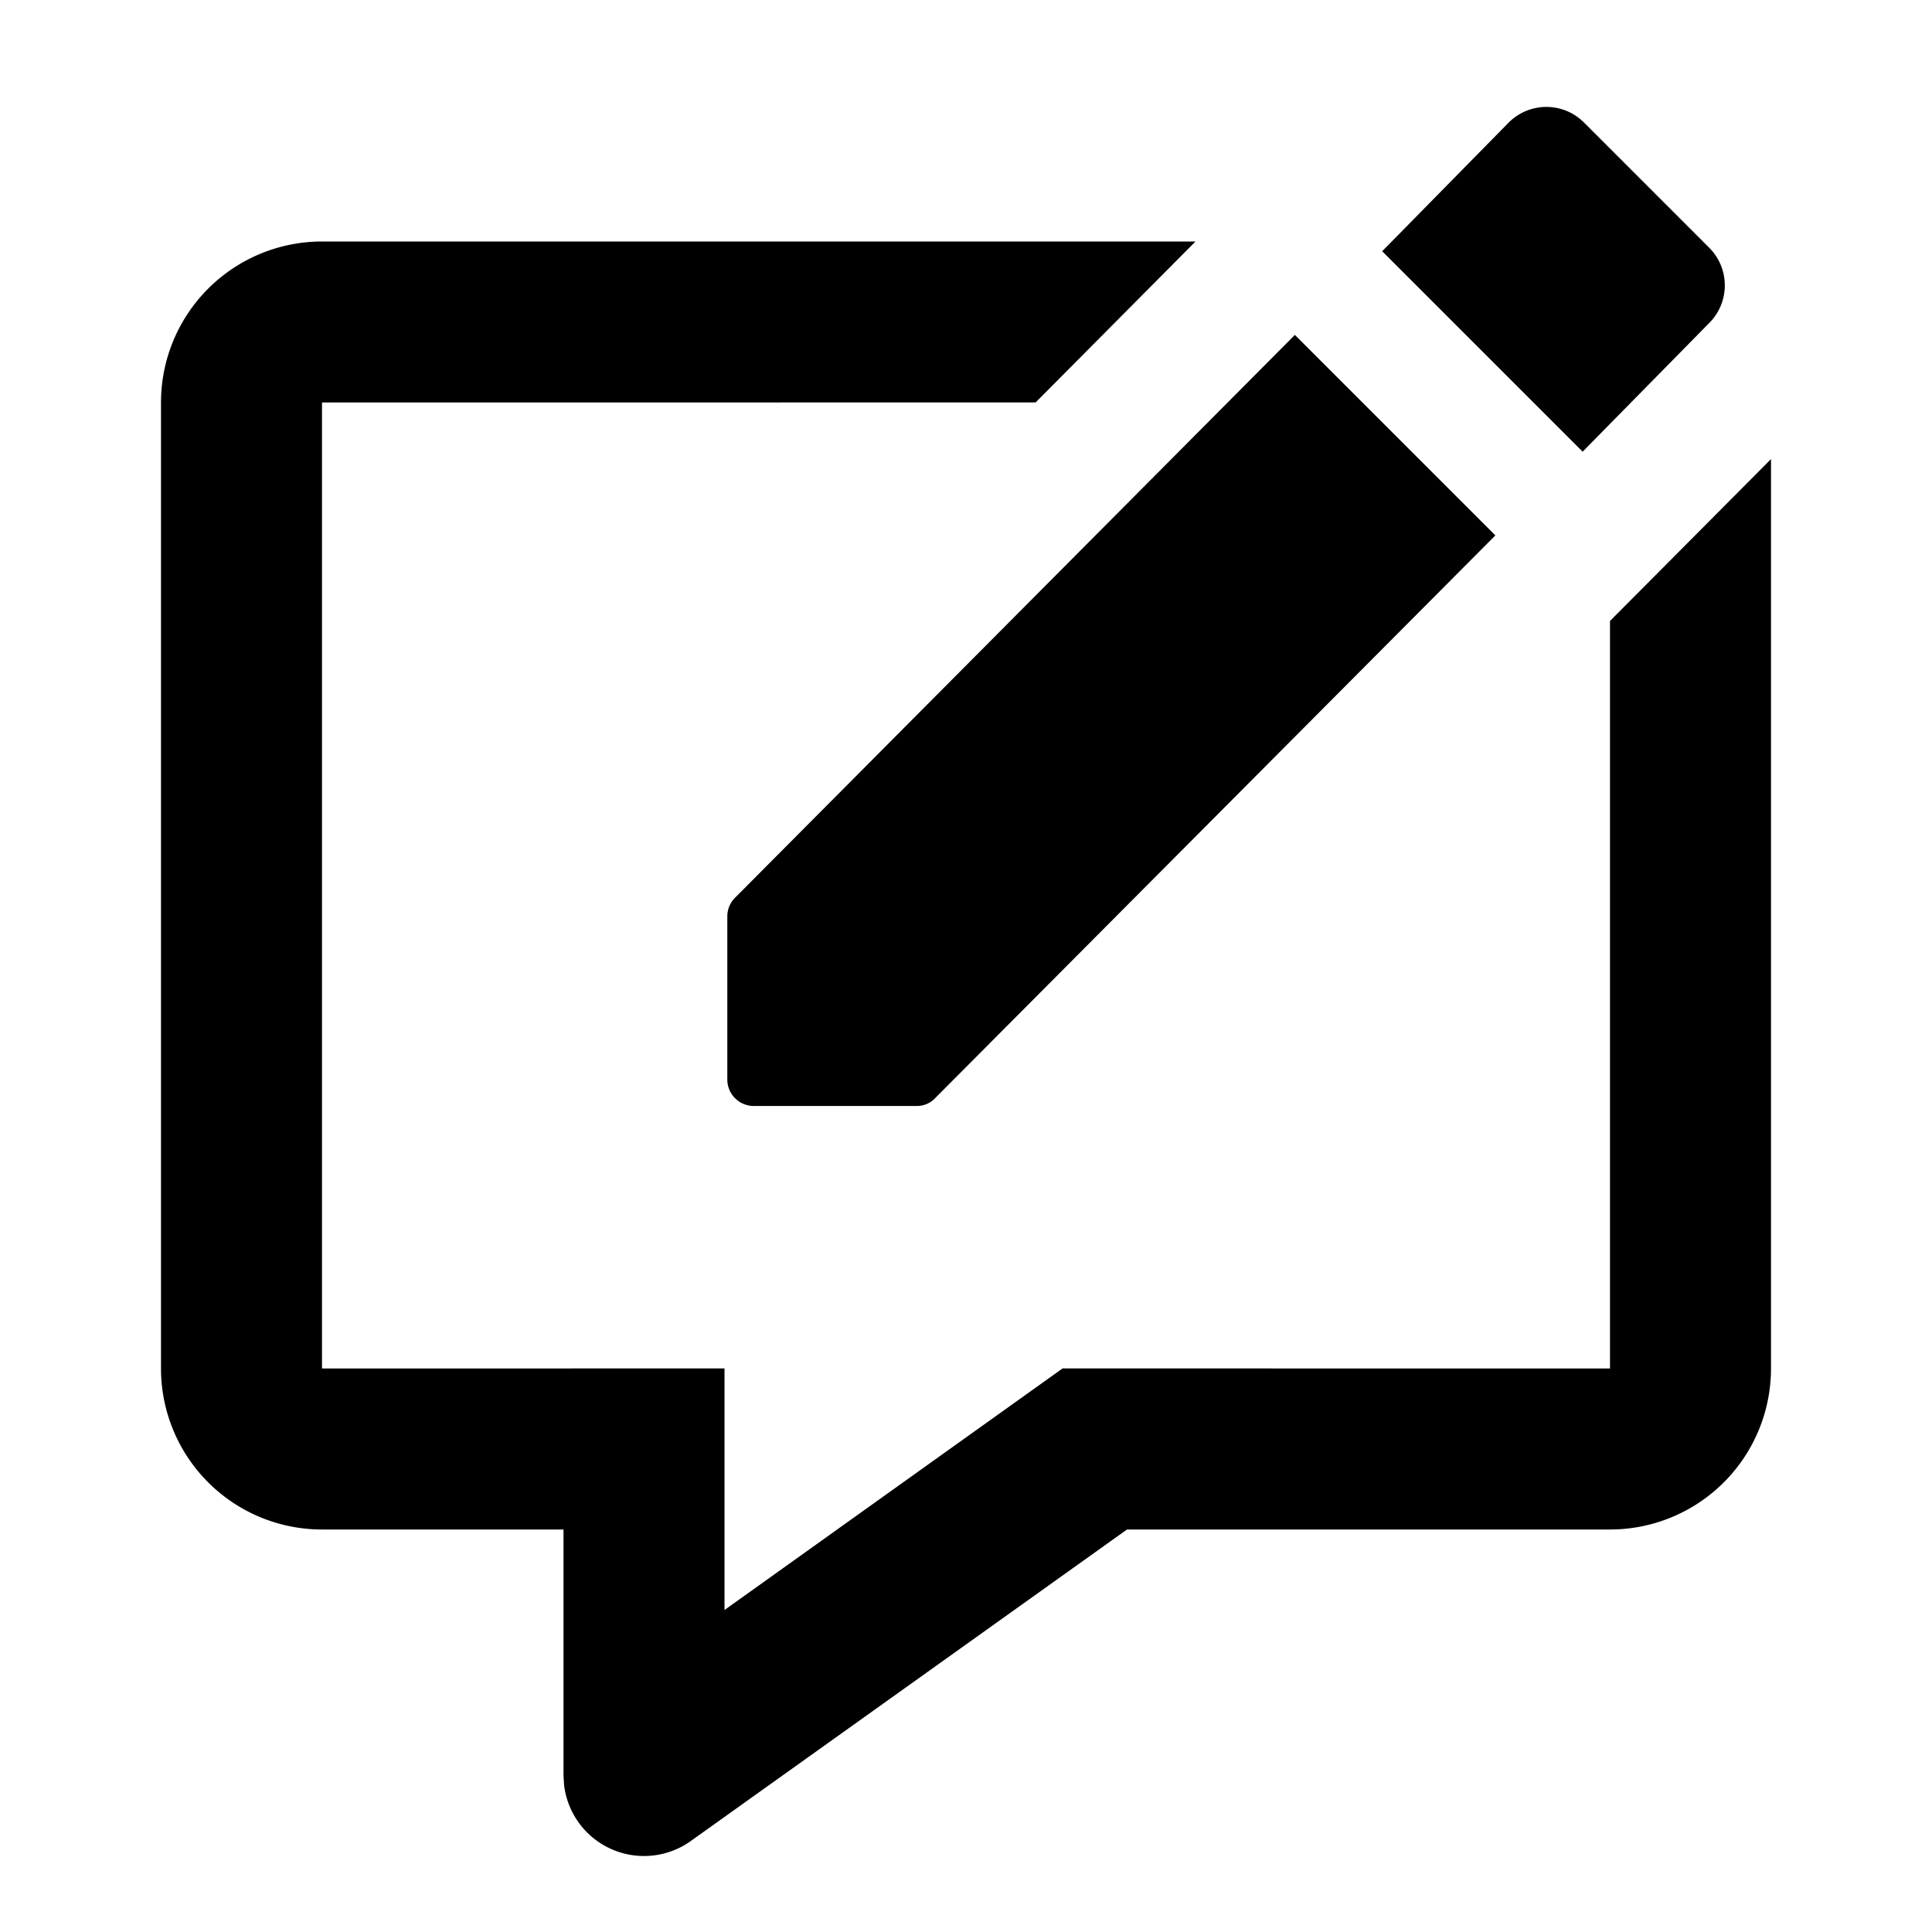 <svg focusable="false" xmlns="http://www.w3.org/2000/svg" width="24" height="24" viewBox="0 0 24 24"><title>Icon / Utility / comment-feedback</title><g fill="none" fill-rule="evenodd"><path d="M0 0h24v24H0z"/><path fill="currentColor" fill-rule="nonzero" d="m14.851 3-1.986 1.999L4 5v12l5-.001V20l4.2-3.001L20 17V7.714l2-2.011V17a2 2 0 0 1-2 2h-6l-5.419 3.87a1 1 0 0 1-1.574-.697L7 22.057V19H4a2 2 0 0 1-2-2V5a2 2 0 0 1 2-2h10.851Zm1.235 1.161 2.49 2.49-6.957 6.988a.312.312 0 0 1-.233.1H9.367a.329.329 0 0 1-.332-.333v-2.019c0-.093.033-.172.1-.239l6.95-6.987Zm2.655-2.638a.661.661 0 0 1 .937 0l1.554 1.554a.661.661 0 0 1 0 .936L19.66 5.611l-2.49-2.49Z"/></g></svg>
